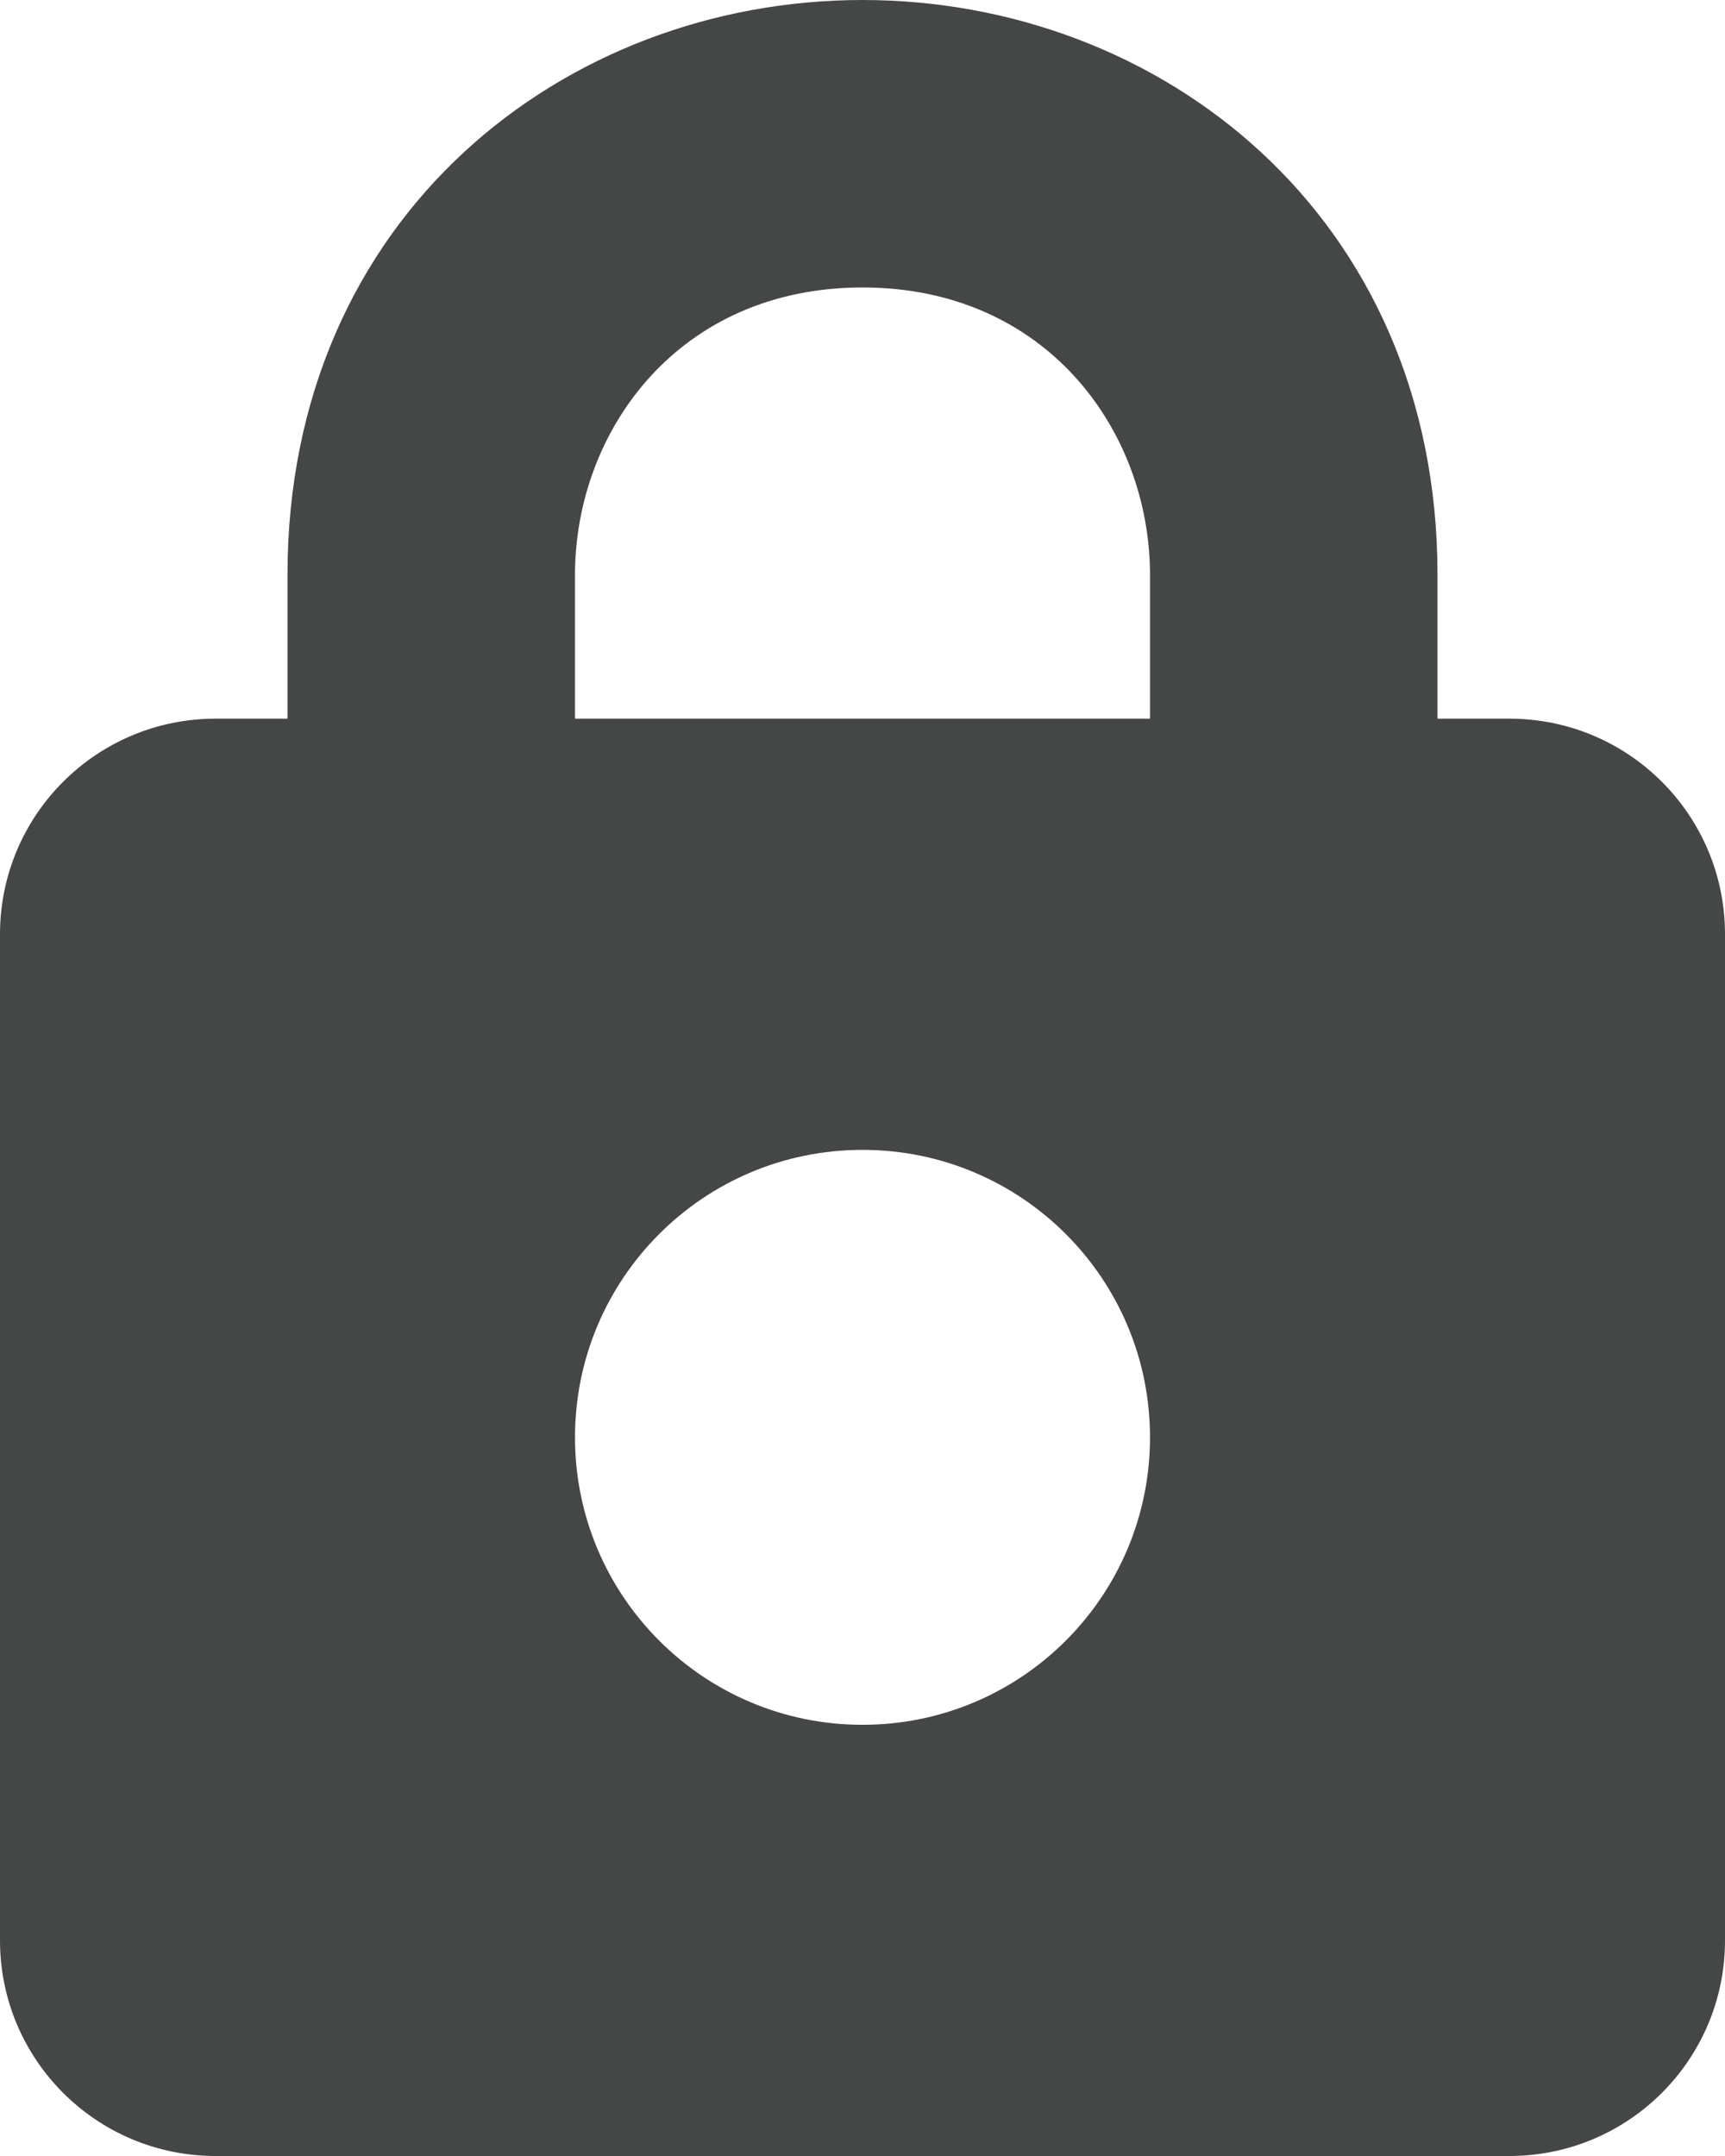 <svg width="12" height="15" viewBox="0 0 12 15" fill="none" xmlns="http://www.w3.org/2000/svg">
<path fill-rule="evenodd" clip-rule="evenodd" d="M10 5V4C10 1.5 8.07 0 6 0C3.93 0 2 1.5 2 4V5H1.5C0.671 5 0 5.671 0 6.5V13.5C0 14.329 0.671 15 1.5 15H10.5C11.329 15 12 14.329 12 13.5V6.5C12 5.671 11.329 5 10.5 5H10ZM4 10C4 8.895 4.895 8 6 8C7.105 8 8 8.895 8 10C8 11.105 7.105 12 6 12C4.895 12 4 11.105 4 10ZM4 5V4C4 3 4.718 2 6 2C7.282 2 8 3 8 4V5H4Z" fill="#444746"/>
</svg>
